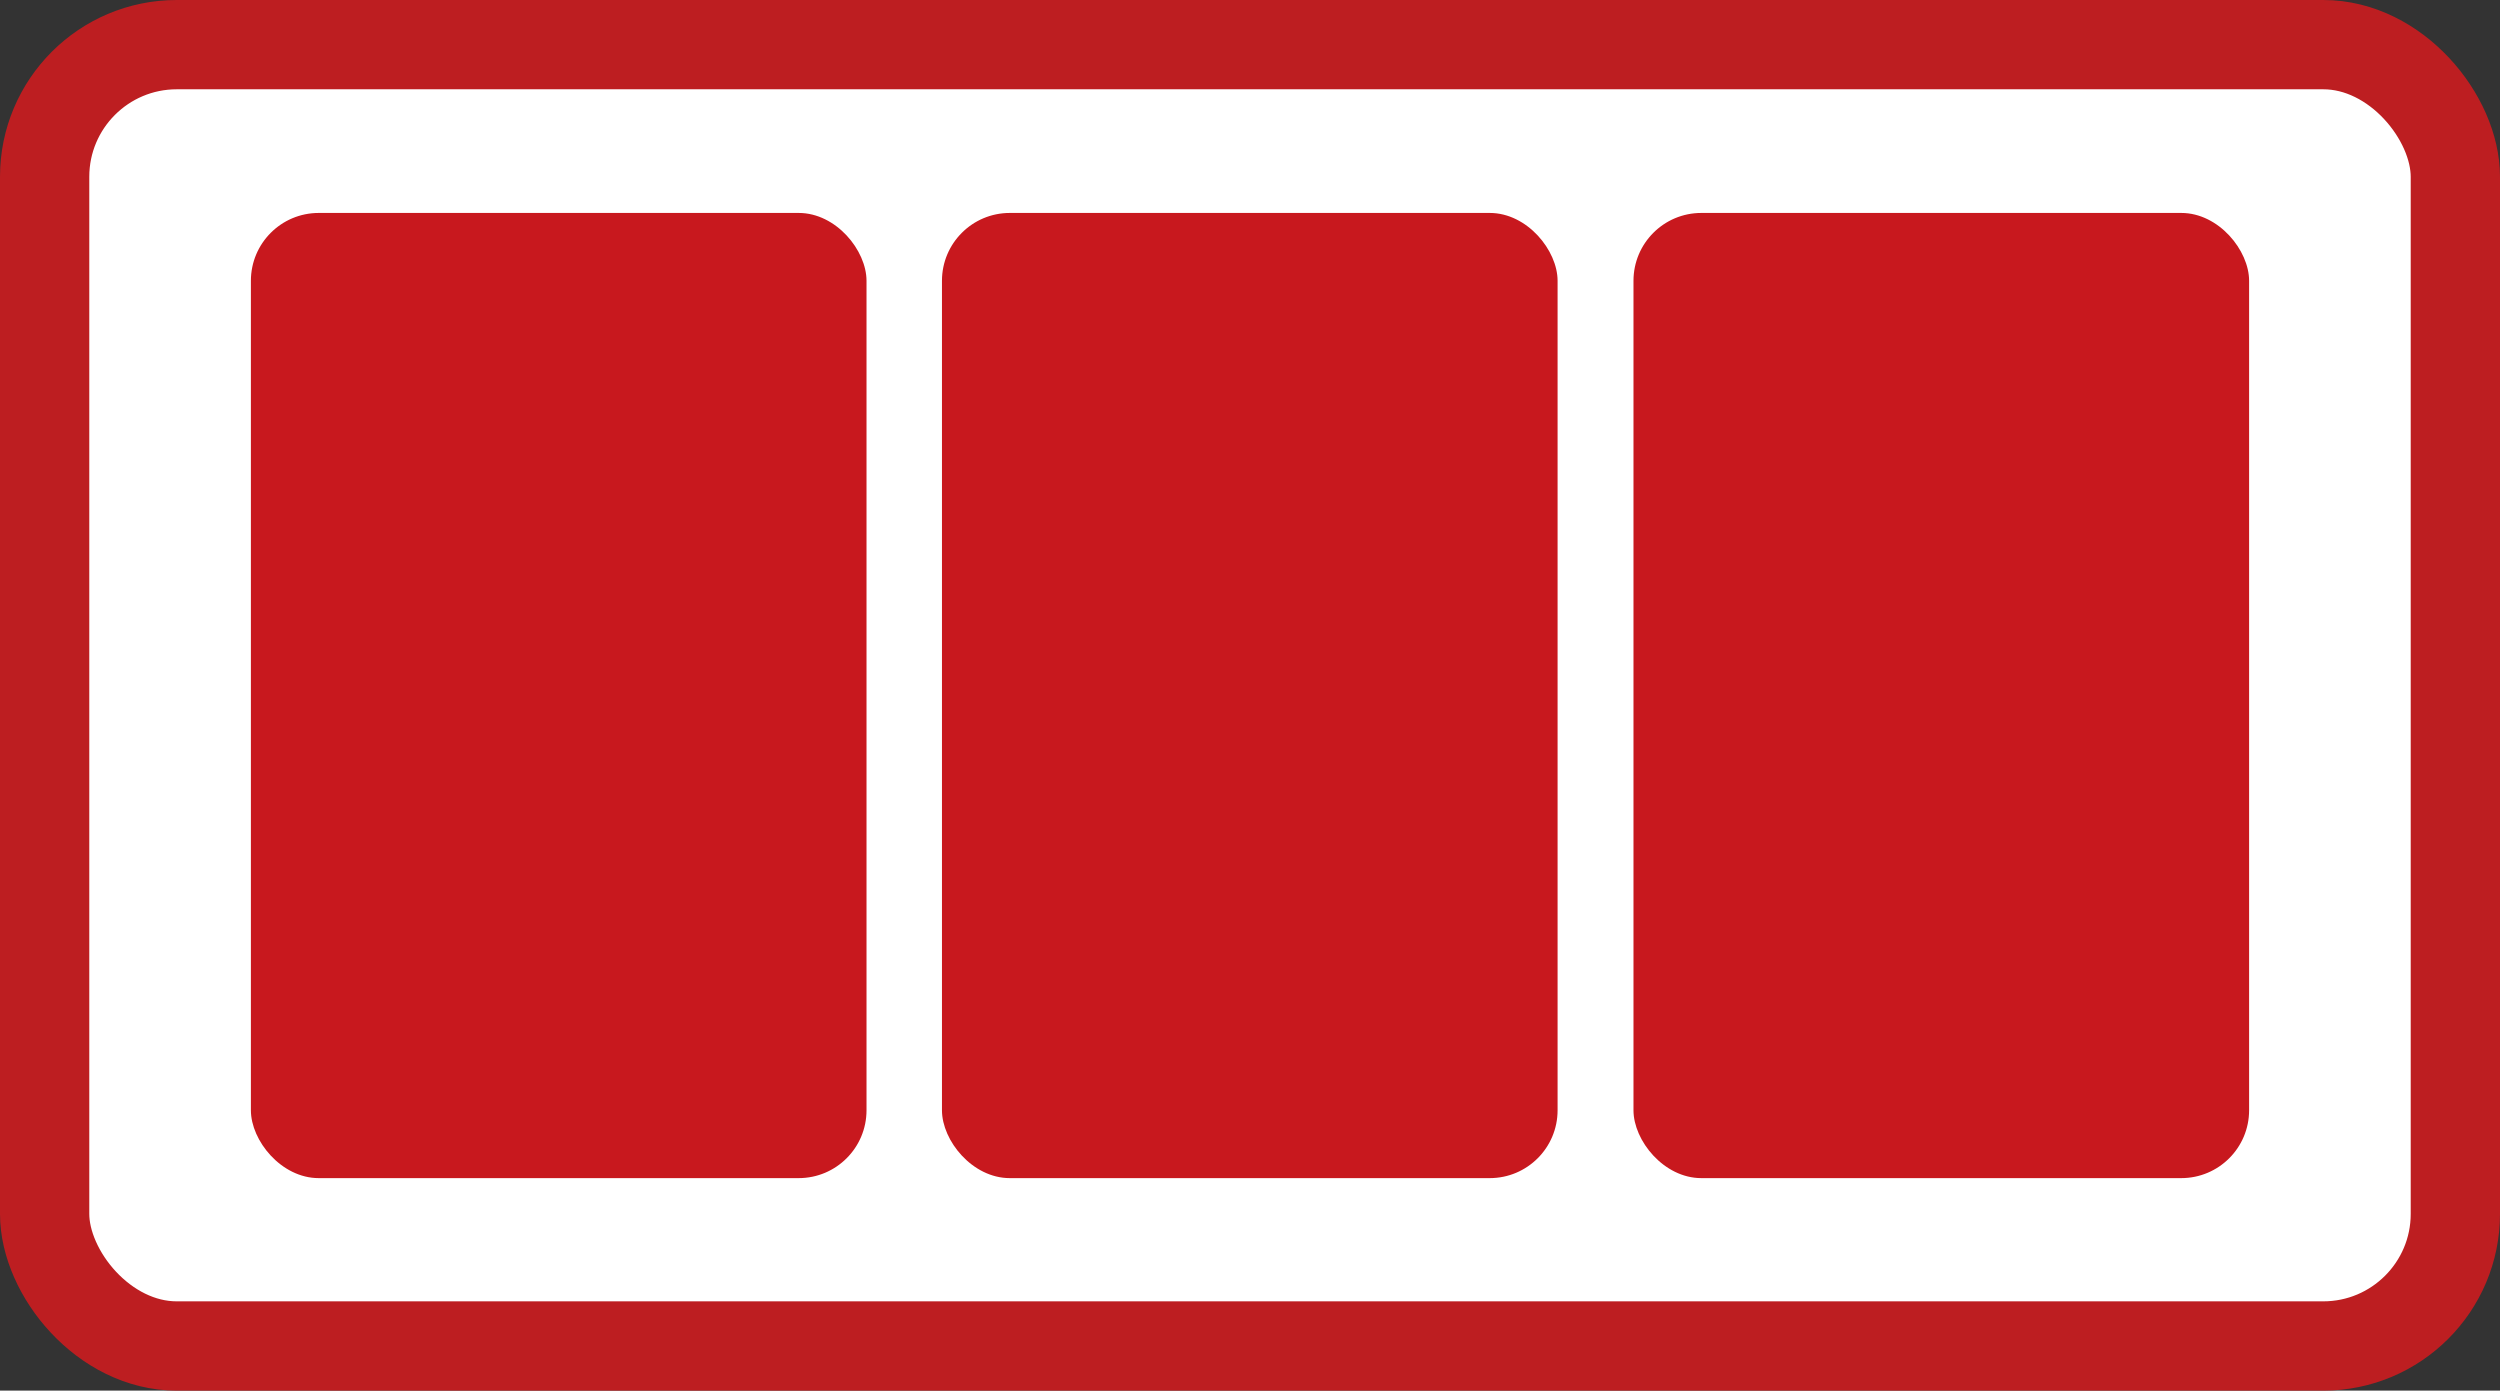 <svg xmlns="http://www.w3.org/2000/svg" viewBox="0 0 56 31.15"><rect x="0" y="0" width="56" height="31.15" fill="#333333" stroke="none"/><defs><style>.cls-1{fill:#fff;stroke:#bd1e21;stroke-miterlimit:10;stroke-width:2px;}.cls-2{fill:#c8181e;}</style></defs><title>资源 5</title><g id="图层_2" data-name="图层 2"><g id="严重"><rect class="cls-1" x="1" y="1" width="54" height="29.15" rx="2.96" ry="2.96"/><rect class="cls-2" x="5.62" y="4.77" width="13.79" height="21.62" rx="1.52" ry="1.52"/><rect class="cls-2" x="21.1" y="4.77" width="13.79" height="21.62" rx="1.52" ry="1.52"/><rect class="cls-2" x="36.59" y="4.77" width="13.79" height="21.62" rx="1.52" ry="1.52"/></g></g></svg>